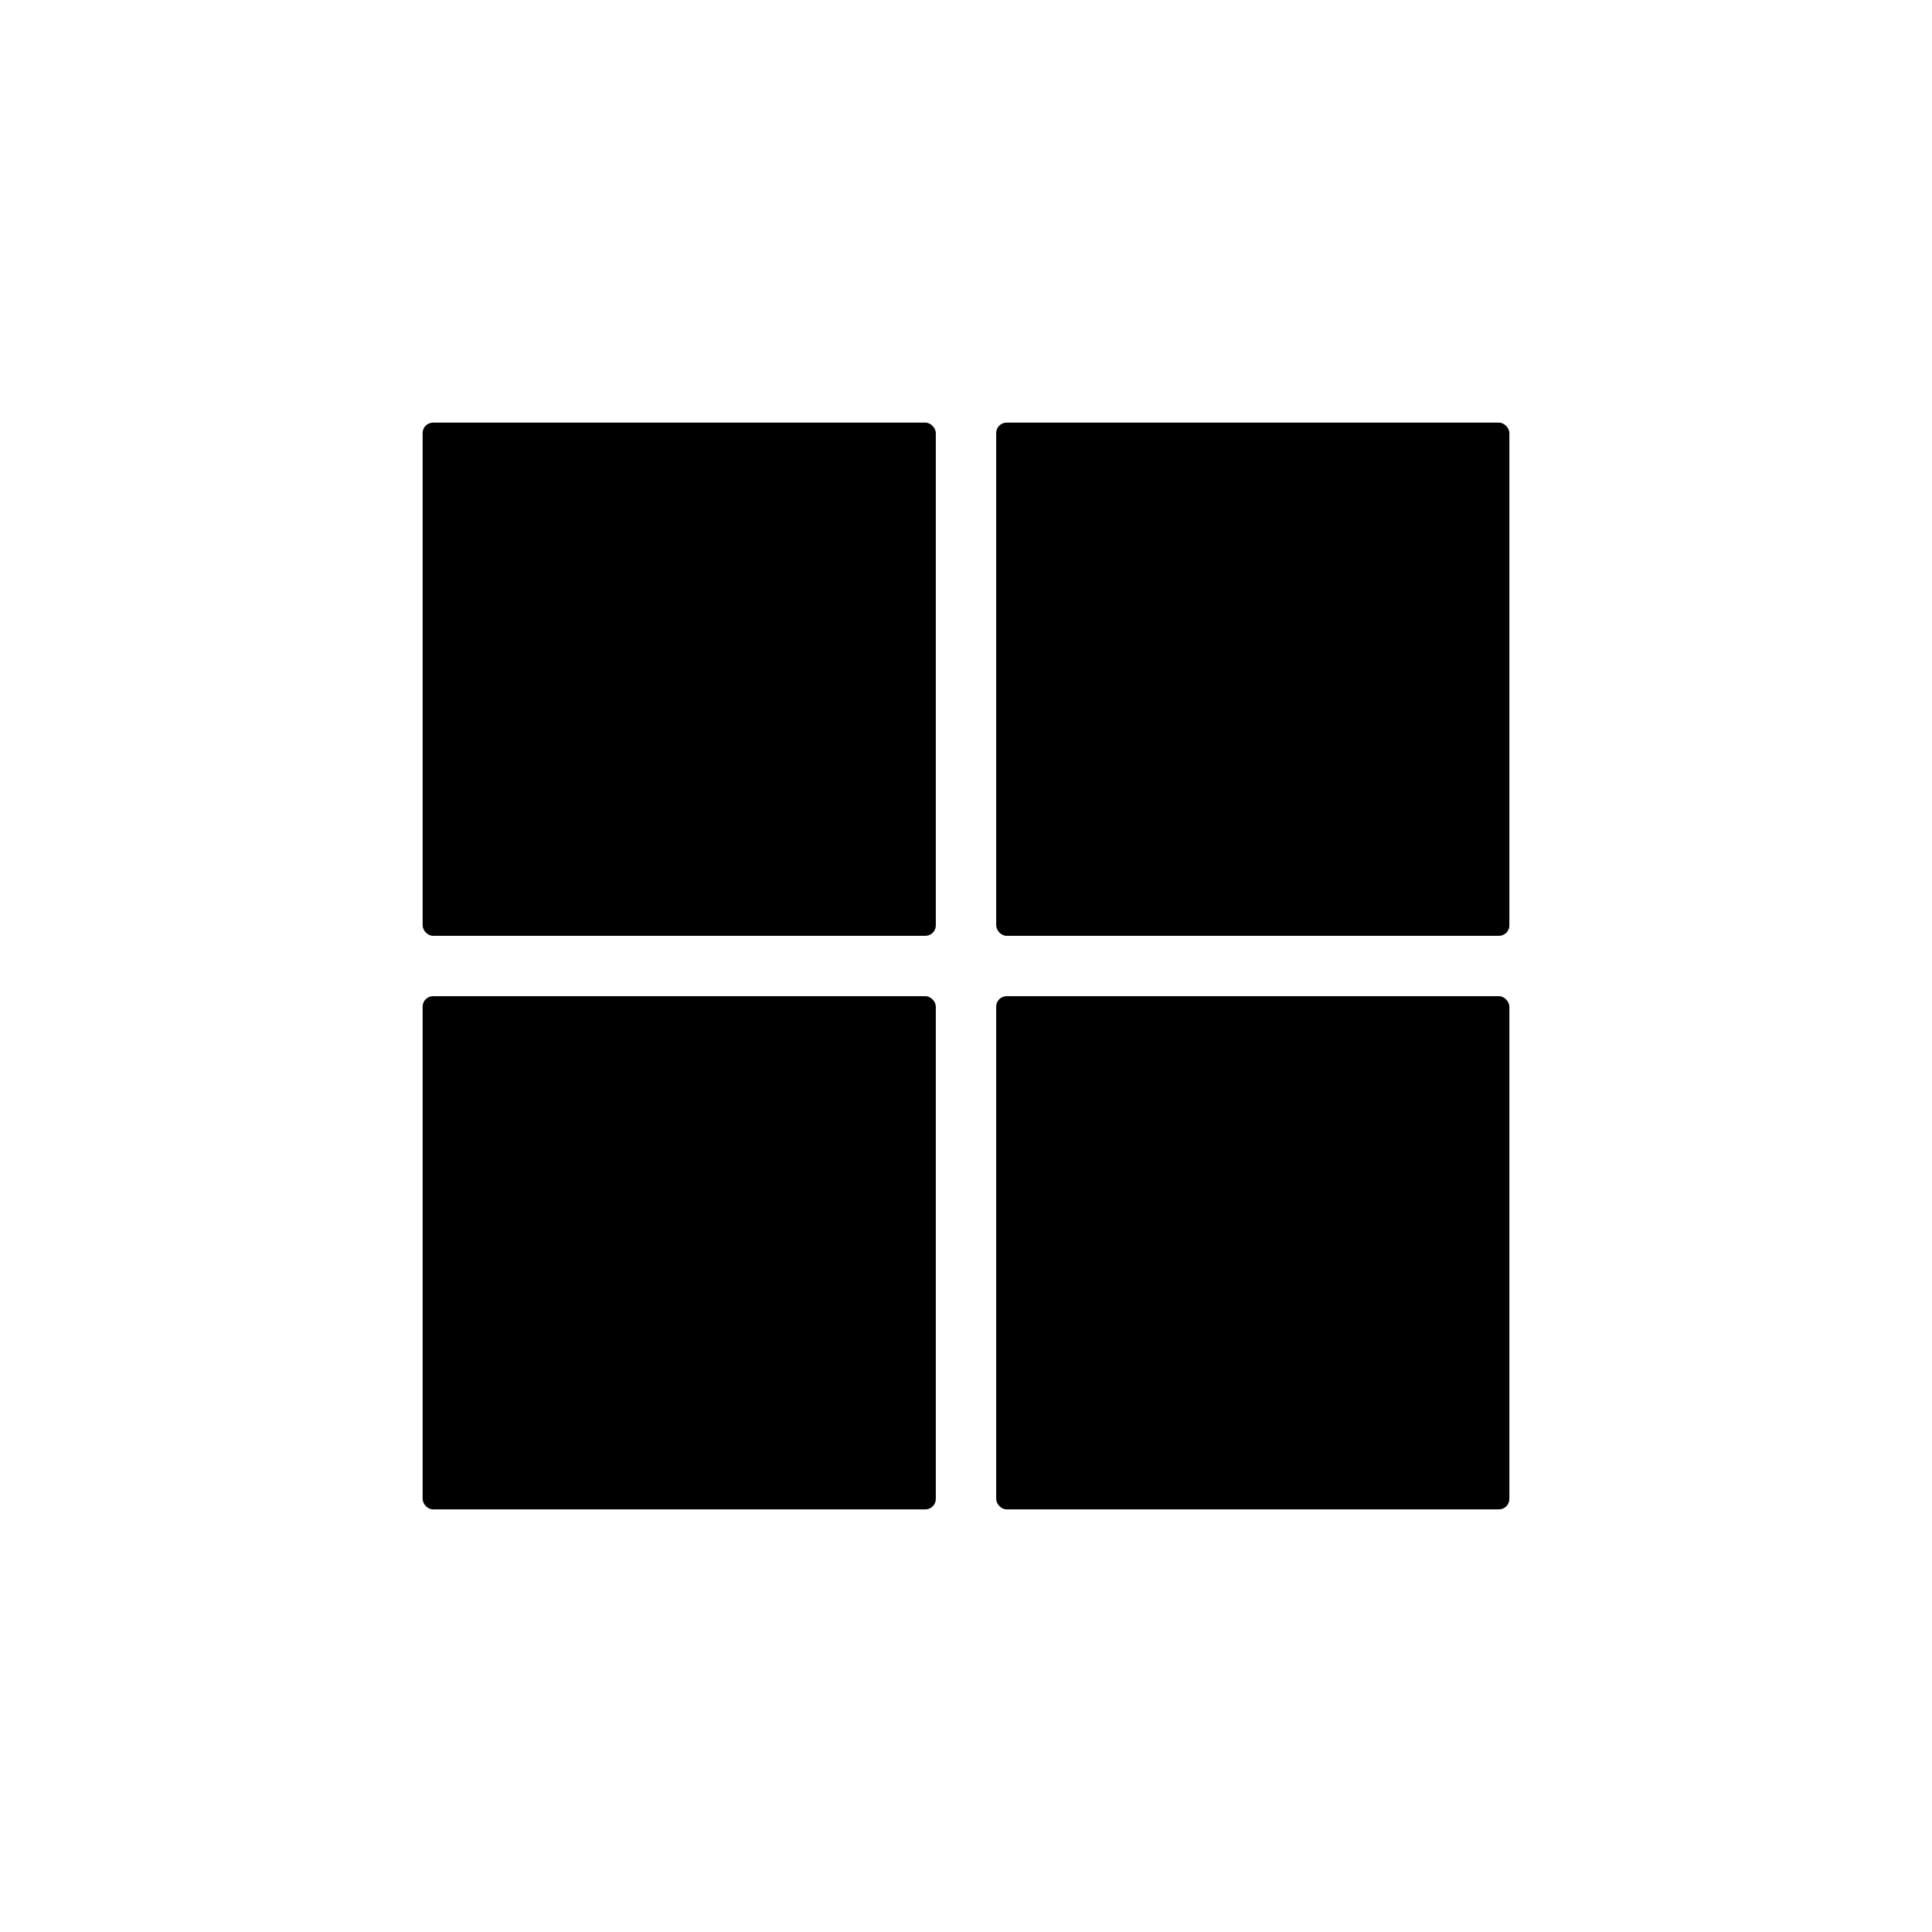 <?xml version="1.0" encoding="UTF-8"?><svg id="b" xmlns="http://www.w3.org/2000/svg" viewBox="0 0 256 256"><rect x="56" y="56" width="68" height="68" rx="1.38" ry="1.38"/><rect x="56" y="132" width="68" height="68" rx="1.38" ry="1.38"/><rect x="132" y="132" width="68" height="68" rx="1.38" ry="1.38"/><rect x="132" y="56" width="68" height="68" rx="1.38" ry="1.38"/></svg>